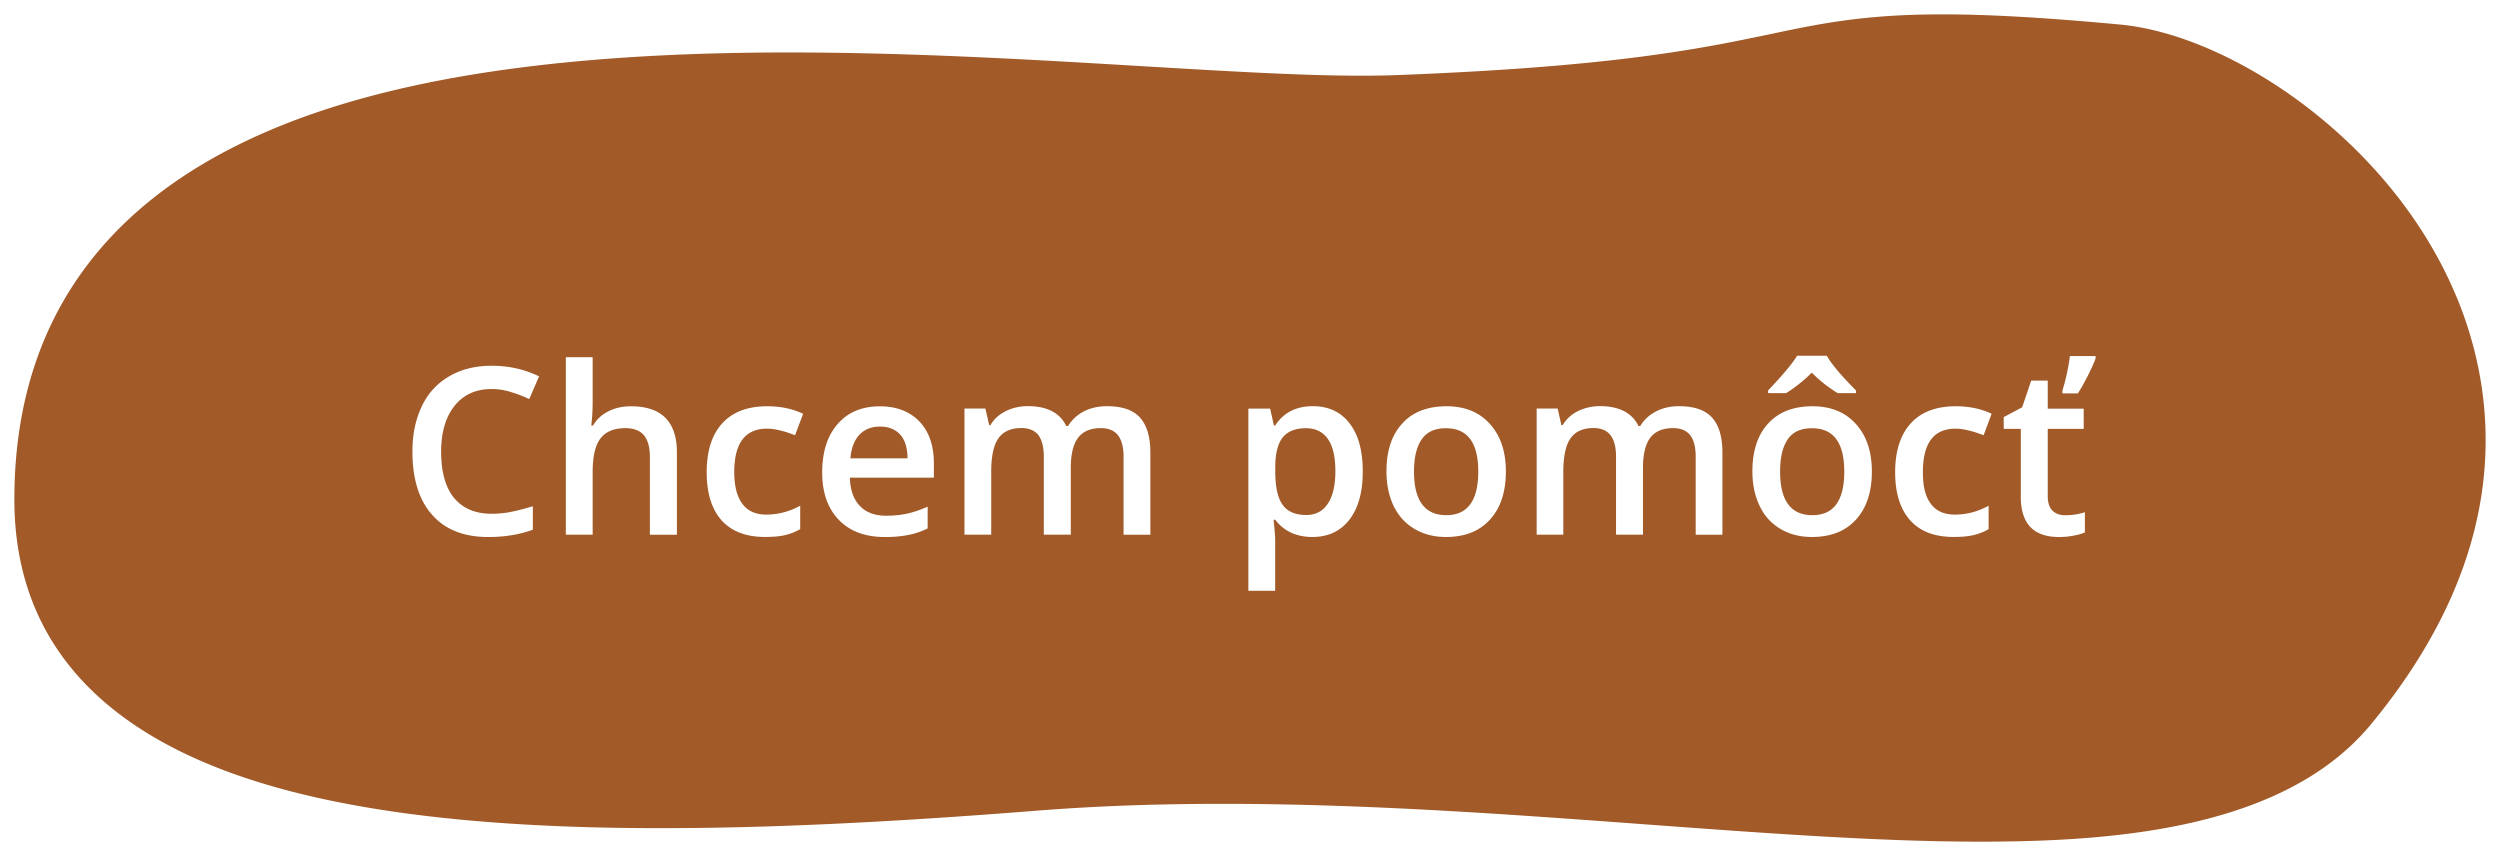 <svg xmlns="http://www.w3.org/2000/svg" width="174" height="60" viewBox="-210.5 450.5 174 60"><path fill="#A15A28" d="M-149.255 480.191c-.585 0-1.066.184-1.424.562-.357.379-.572.925-.632 1.646h3.977c-.009-.731-.18-1.278-.515-1.655-.348-.371-.81-.555-1.406-.555v.002zm64.882.114c-.793 0-1.356.258-1.705.779-.351.521-.527 1.261-.527 2.238 0 2.023.748 3.034 2.247 3.034 1.481 0 2.219-1.011 2.219-3.034 0-2.015-.75-3.015-2.237-3.015l.003-.002zm-35.231 0c-.744 0-1.281.217-1.626.65-.34.431-.511 1.127-.511 2.08v.274c0 1.065.166 1.84.507 2.317.334.478.886.718 1.661.718.643 0 1.146-.267 1.492-.792.351-.529.523-1.289.523-2.262 0-.988-.171-1.735-.52-2.235-.348-.5-.856-.751-1.526-.75zm9.75 0c-.787 0-1.345.258-1.698.779-.358.521-.533 1.261-.533 2.238 0 2.023.753 3.034 2.249 3.034 1.477 0 2.223-1.011 2.223-3.034 0-2.015-.75-3.015-2.241-3.015v-.002zm45.207-4.858c-.116.331-.301.73-.542 1.209-.241.467-.465.882-.693 1.224h-1.075v-.191c.255-.829.426-1.64.522-2.405h1.789l-.001.163zm-.748 12.11c-.2.091-.466.167-.793.227a5.41 5.41 0 0 1-1.014.092c-1.764 0-2.649-.933-2.649-2.796v-4.729h-1.19v-.822l1.284-.681.628-1.86h1.152v1.953h2.502v1.41h-2.502v4.699c0 .448.118.786.336.996.229.215.52.315.885.315.456 0 .913-.066 1.365-.211v1.404l-.004.003zm-10.714-1.983c.378.502.933.742 1.665.742.831 0 1.62-.211 2.352-.619v1.63c-.327.198-.689.33-1.065.421-.375.086-.831.124-1.373.124-1.328 0-2.332-.388-3.026-1.161-.691-.782-1.042-1.892-1.042-3.342 0-1.478.369-2.608 1.084-3.4.722-.799 1.773-1.193 3.134-1.193.924 0 1.758.171 2.497.523l-.559 1.495c-.793-.309-1.448-.459-1.951-.459-1.523 0-2.274 1.01-2.274 3.025-.003.98.176 1.716.559 2.21l-.001.004zm-5.218 1.091c-.731.811-1.754 1.209-3.066 1.209-.821 0-1.549-.184-2.181-.559a3.584 3.584 0 0 1-1.448-1.592c-.342-.697-.511-1.503-.511-2.414 0-1.426.364-2.536 1.095-3.33.731-.804 1.764-1.203 3.09-1.203 1.27 0 2.271.407 3.015 1.23.737.812 1.115 1.916 1.115 3.312 0 1.428-.371 2.541-1.111 3.351l.002-.004zm-9.288 1.052h-1.865v-5.42c0-.671-.123-1.163-.378-1.503-.263-.327-.652-.496-1.2-.496-.724 0-1.251.229-1.591.68-.333.452-.5 1.153-.5 2.08v4.653h-1.875v-5.418c0-.673-.123-1.165-.388-1.507-.253-.327-.645-.494-1.19-.494-.719 0-1.244.237-1.582.706-.333.468-.509 1.251-.509 2.339v4.374h-1.855v-8.776h1.462l.257 1.153h.094c.25-.422.597-.74 1.057-.974.47-.225.985-.346 1.526-.346 1.345 0 2.244.464 2.688 1.382h.125a2.692 2.692 0 0 1 1.099-1.015c.467-.244 1.003-.363 1.613-.363 1.051 0 1.812.267 2.29.796.481.538.716 1.341.716 2.425v5.724h.006zm-16.186-1.052c-.731.811-1.749 1.209-3.061 1.209-.823 0-1.547-.184-2.179-.559-.632-.365-1.115-.894-1.458-1.592-.331-.697-.503-1.503-.503-2.414 0-1.426.366-2.536 1.099-3.33.724-.804 1.758-1.203 3.086-1.203 1.268 0 2.274.407 3.013 1.23.739.812 1.114 1.916 1.114 3.312-.004 1.428-.371 2.541-1.11 3.351l-.001-.004zm-9.777 0c-.628.811-1.484 1.209-2.583 1.209-1.11 0-1.973-.404-2.587-1.201h-.11c.077.75.11 1.196.11 1.354v3.593h-1.866v-12.68h1.515c.039.162.13.555.259 1.174h.092c.583-.892 1.45-1.343 2.616-1.343 1.101 0 1.953.401 2.561 1.194.617.792.918 1.905.918 3.342.005 1.435-.305 2.548-.925 3.358zm29.141-8.994c1.003-1.051 1.683-1.856 2.017-2.412h2.065c.327.582 1.005 1.383 2.028 2.412v.192h-1.264a9.289 9.289 0 0 1-1.81-1.428 10.069 10.069 0 0 1-1.786 1.428h-1.251l.001-.192zm-42.997 10.046h-1.865v-5.42c0-.671-.13-1.163-.388-1.503-.258-.327-.653-.496-1.19-.496-.732 0-1.255.229-1.596.68-.335.452-.499 1.153-.499 2.08v4.653h-1.879v-5.418c0-.673-.129-1.165-.374-1.507-.258-.327-.653-.494-1.191-.494-.719 0-1.255.237-1.586.706-.34.468-.508 1.251-.508 2.339v4.374h-1.863v-8.776h1.458l.262 1.153h.09c.242-.422.603-.74 1.067-.974.46-.225.966-.346 1.526-.346 1.345 0 2.24.464 2.682 1.382h.124a2.798 2.798 0 0 1 1.097-1.015c.472-.244 1.014-.363 1.626-.363 1.054 0 1.81.267 2.288.796.478.538.718 1.341.718 2.425l.001 5.724zm-15.063-3.971h-5.852c.025.853.257 1.509.691 1.96.431.462 1.044.688 1.833.688.525 0 1.003-.05 1.445-.142.452-.1.93-.261 1.445-.49v1.519c-.456.22-.92.371-1.381.461a8.33 8.33 0 0 1-1.604.134c-1.364 0-2.429-.395-3.195-1.192-.772-.797-1.16-1.896-1.16-3.292 0-1.433.357-2.562 1.074-3.377.709-.82 1.689-1.235 2.94-1.235 1.161 0 2.077.357 2.752 1.053.671.706 1.007 1.683 1.007 2.906v1.011l.005-.004zm-13.328 1.828c.375.502.93.742 1.659.742.826 0 1.617-.211 2.361-.619v1.63a3.85 3.85 0 0 1-1.071.421c-.381.086-.839.124-1.375.124-1.334 0-2.334-.388-3.031-1.161-.689-.782-1.032-1.892-1.032-3.342 0-1.478.357-2.608 1.079-3.4.727-.799 1.772-1.193 3.134-1.193.93 0 1.759.171 2.499.523l-.563 1.495c-.786-.309-1.435-.459-1.952-.459-1.522 0-2.279 1.01-2.279 3.025.004.98.19 1.716.572 2.21l-.001.004zm-4.564 2.143h-1.879v-5.4c0-.674-.134-1.179-.409-1.516-.275-.326-.706-.503-1.294-.503-.786 0-1.358.237-1.725.705-.37.469-.555 1.251-.555 2.357v4.355h-1.867v-12.354h1.867v3.134c0 .51-.03 1.046-.094 1.623h.12a2.51 2.51 0 0 1 1.058-.985c.455-.234.983-.355 1.585-.355 2.127 0 3.195 1.072 3.195 3.221v5.72l-.002-.002zm-15.502-2.556c.602.722 1.471 1.097 2.606 1.097.494 0 .976-.048 1.431-.149.461-.092.942-.226 1.441-.375v1.631c-.907.338-1.944.511-3.101.511-1.696 0-2.997-.511-3.909-1.545-.913-1.026-1.372-2.493-1.372-4.415 0-1.208.228-2.258.666-3.163a4.655 4.655 0 0 1 1.917-2.074c.83-.484 1.81-.722 2.94-.722 1.187 0 2.278.244 3.291.738l-.684 1.58a8.733 8.733 0 0 0-1.247-.479 4.313 4.313 0 0 0-1.375-.219c-1.088 0-1.944.386-2.568 1.159-.623.778-.942 1.841-.942 3.199 0 1.419.305 2.495.903 3.226h.003zm139.353-14.023c-4.464-10.766-15.618-18.2-23.4-18.929-5.174-.483-9.111-.709-12.385-.709-5.423 0-8.499.642-12.066 1.398-4.869 1.014-10.928 2.273-26.251 2.842-.667.021-1.376.028-2.177.028-4.016 0-9.107-.3-15.01-.651-7.555-.452-16.124-.966-24.789-.966-15.756 0-27.585 1.777-36.164 5.442-11.76 5.022-17.72 13.667-17.72 25.667 0 8.582 4.626 14.812 13.747 18.521 7.208 2.933 17.418 4.359 31.214 4.359 7.401 0 15.759-.387 26.291-1.224 4.016-.314 8.218-.469 12.84-.469 9.983 0 19.862.722 29.404 1.428 8.377.615 16.294 1.205 23.336 1.205 9.513 0 21.195-.93 27.179-8.157 10.079-12.203 8.796-22.925 5.956-29.784l-.005-.001z"/></svg>